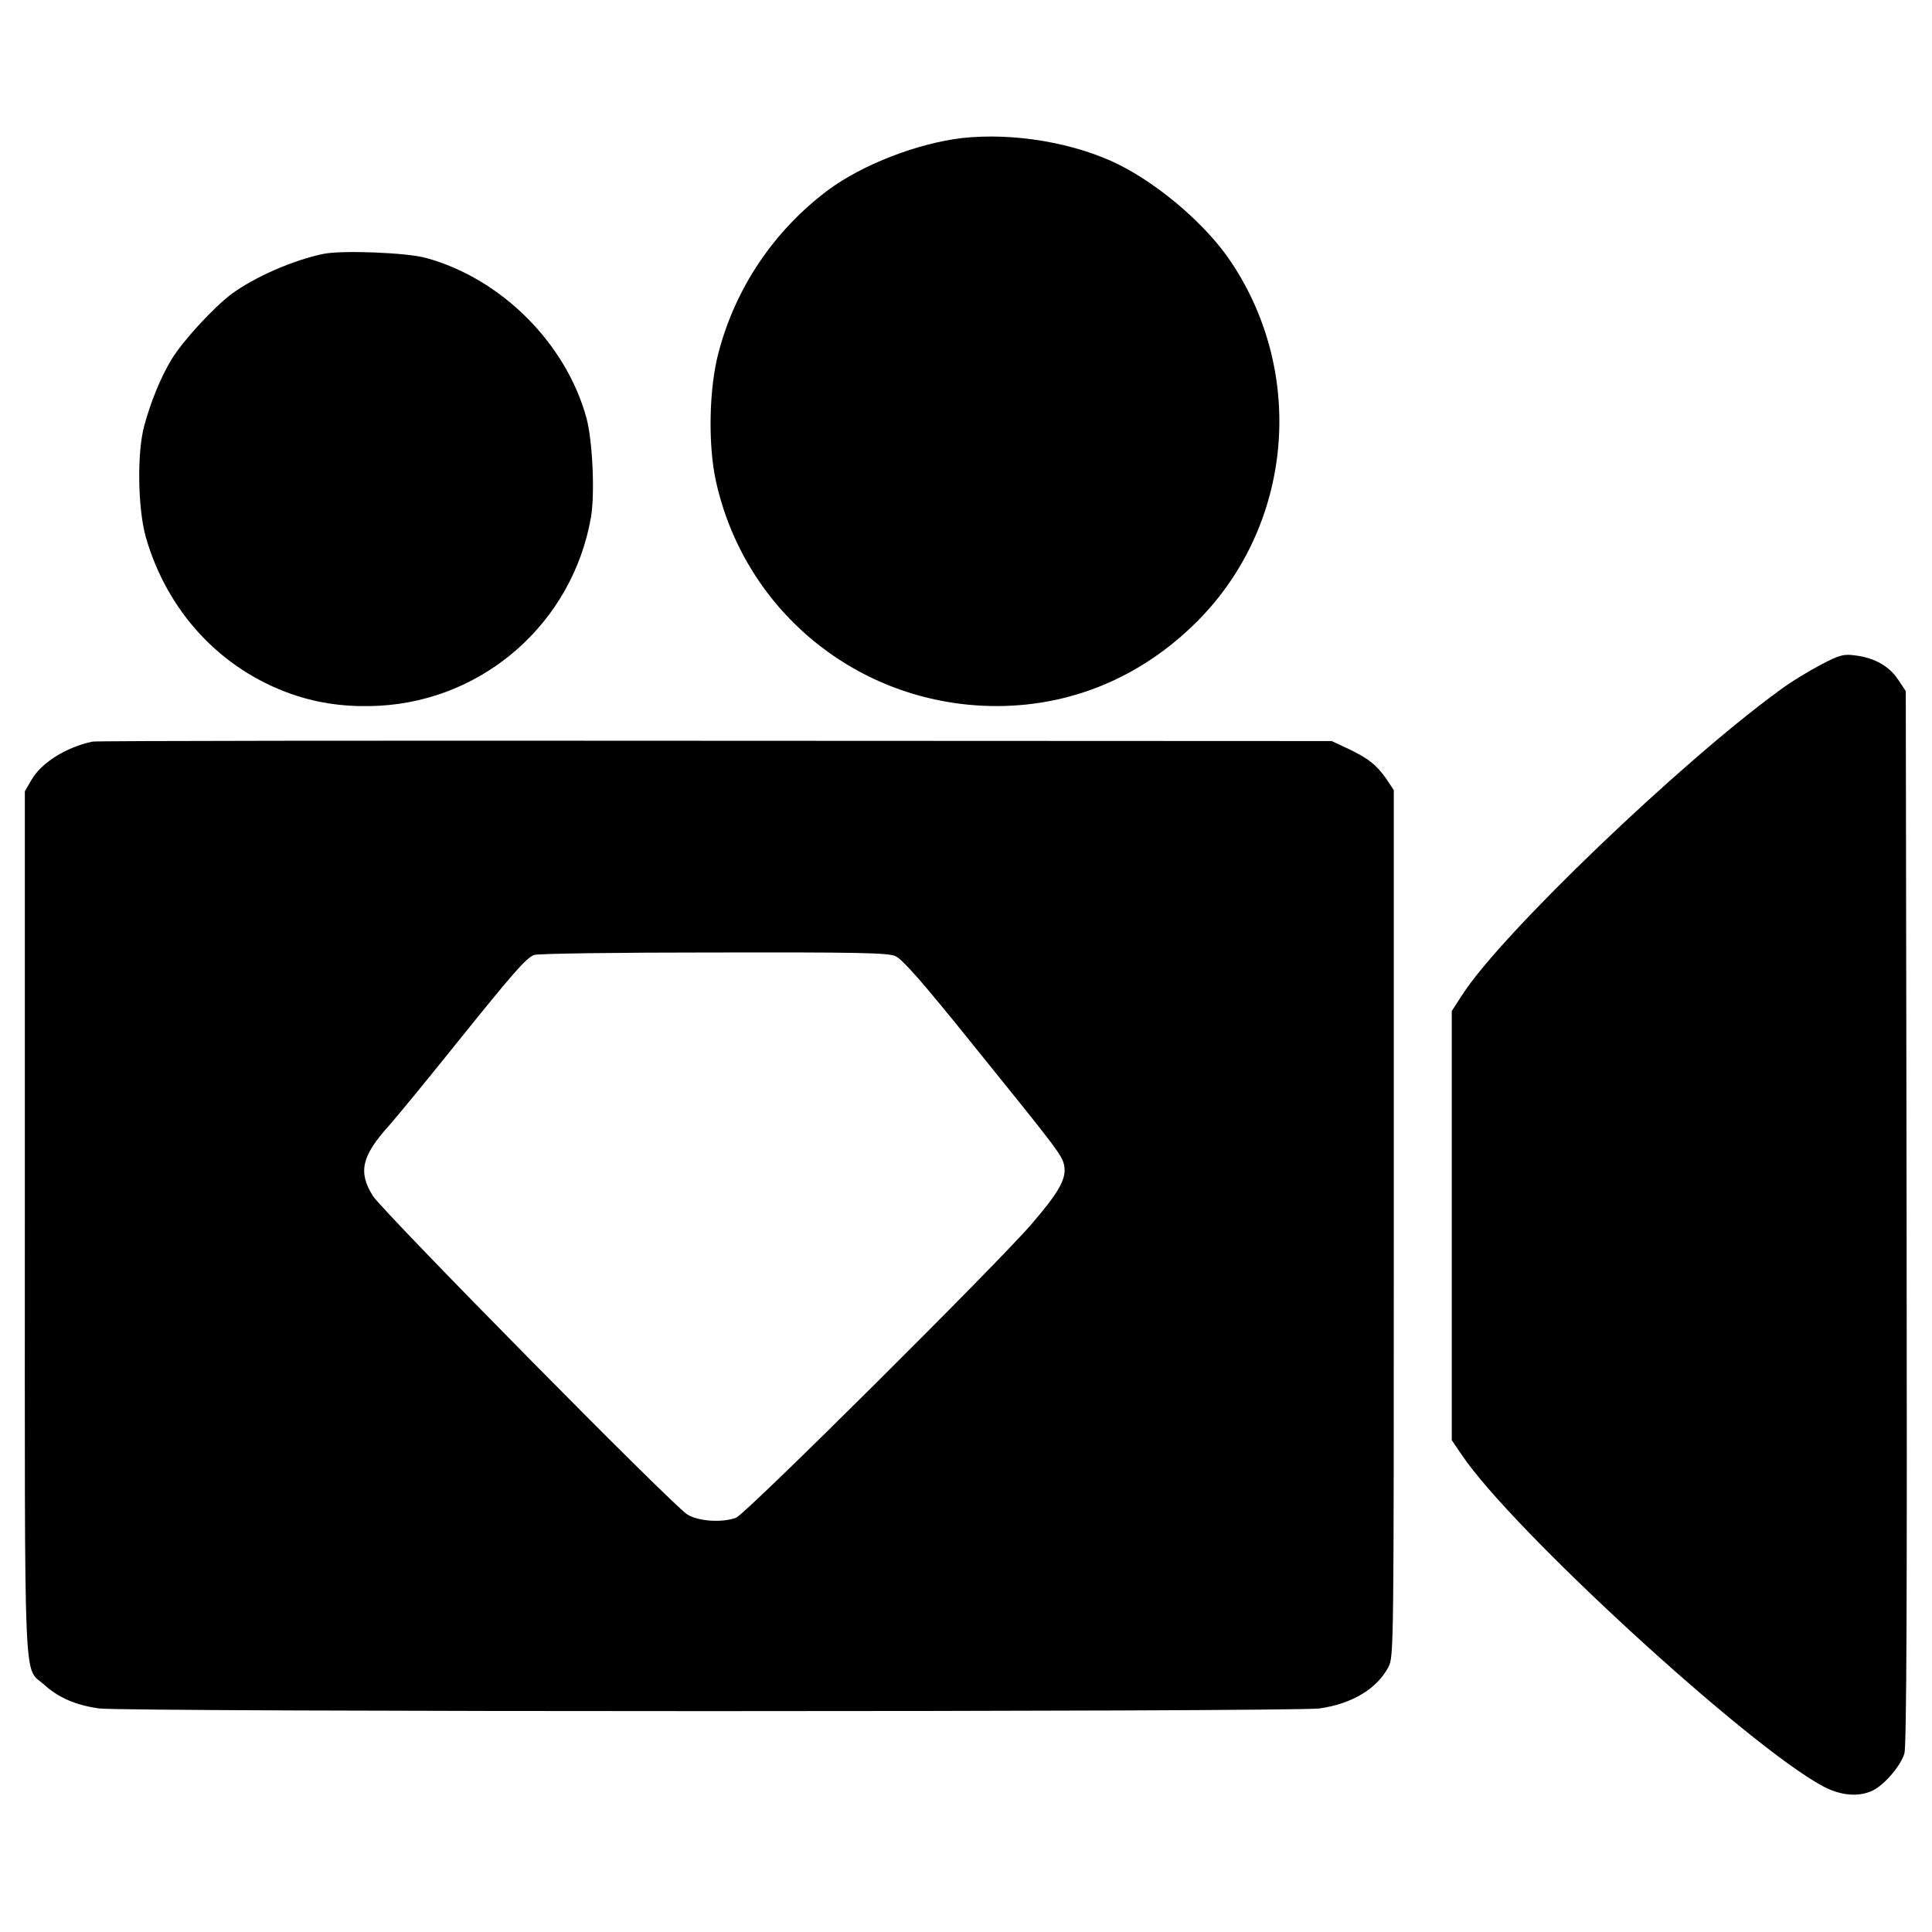<?xml version="1.0" standalone="no"?>
<!DOCTYPE svg PUBLIC "-//W3C//DTD SVG 20010904//EN"
 "http://www.w3.org/TR/2001/REC-SVG-20010904/DTD/svg10.dtd">
<svg version="1.0" xmlns="http://www.w3.org/2000/svg"
 width="700pt" height="700pt" viewBox="0 0 700 700"
 preserveAspectRatio="xMidYMid meet">
<g transform="translate(0,700) scale(0.1,-0.1)"
fill="#000000" stroke="none">
<path d="M3487 6500 c-162 -19 -362 -96 -487 -189 -195 -146 -334 -352 -396
-586 -35 -129 -39 -332 -11 -464 100 -462 494 -795 967 -818 295 -14 568 94
781 309 340 344 392 887 122 1295 -87 133 -257 280 -408 356 -161 80 -382 117
-568 97z"/>
<path d="M1171 6080 c-110 -23 -247 -83 -332 -145 -65 -49 -177 -170 -218
-238 -40 -67 -74 -151 -98 -238 -27 -98 -24 -299 5 -404 77 -270 271 -480 529
-570 101 -35 202 -48 318 -42 382 21 700 304 766 682 15 86 6 278 -16 360 -74
271 -308 505 -580 580 -70 20 -307 29 -374 15z"/>
<path d="M6598 4592 c-42 -22 -110 -63 -150 -93 -360 -262 -1007 -882 -1149
-1102 l-39 -60 0 -778 0 -777 36 -53 c182 -271 1038 -1056 1309 -1201 66 -35
132 -40 183 -14 42 22 99 89 112 133 8 27 10 577 8 1944 l-3 1905 -28 42 c-32
48 -84 78 -153 87 -44 6 -57 3 -126 -33z"/>
<path d="M335 4313 c-95 -20 -184 -76 -220 -137 l-25 -43 0 -1565 c0 -1741 -6
-1603 70 -1672 52 -47 114 -74 199 -86 89 -13 4333 -13 4422 0 119 17 209 72
250 151 19 37 19 74 19 1607 l0 1569 -27 41 c-35 50 -66 75 -140 110 l-58 27
-2235 1 c-1229 1 -2244 0 -2255 -3z m2909 -777 c25 -11 96 -91 277 -316 315
-390 327 -405 335 -444 8 -46 -18 -94 -115 -207 -113 -134 -1040 -1056 -1074
-1068 -51 -19 -138 -13 -177 12 -57 36 -1102 1096 -1139 1154 -54 86 -41 144
57 253 27 30 136 163 242 295 210 261 255 313 285 325 11 5 303 9 648 9 517 1
634 -1 661 -13z"/>
</g>
</svg>
